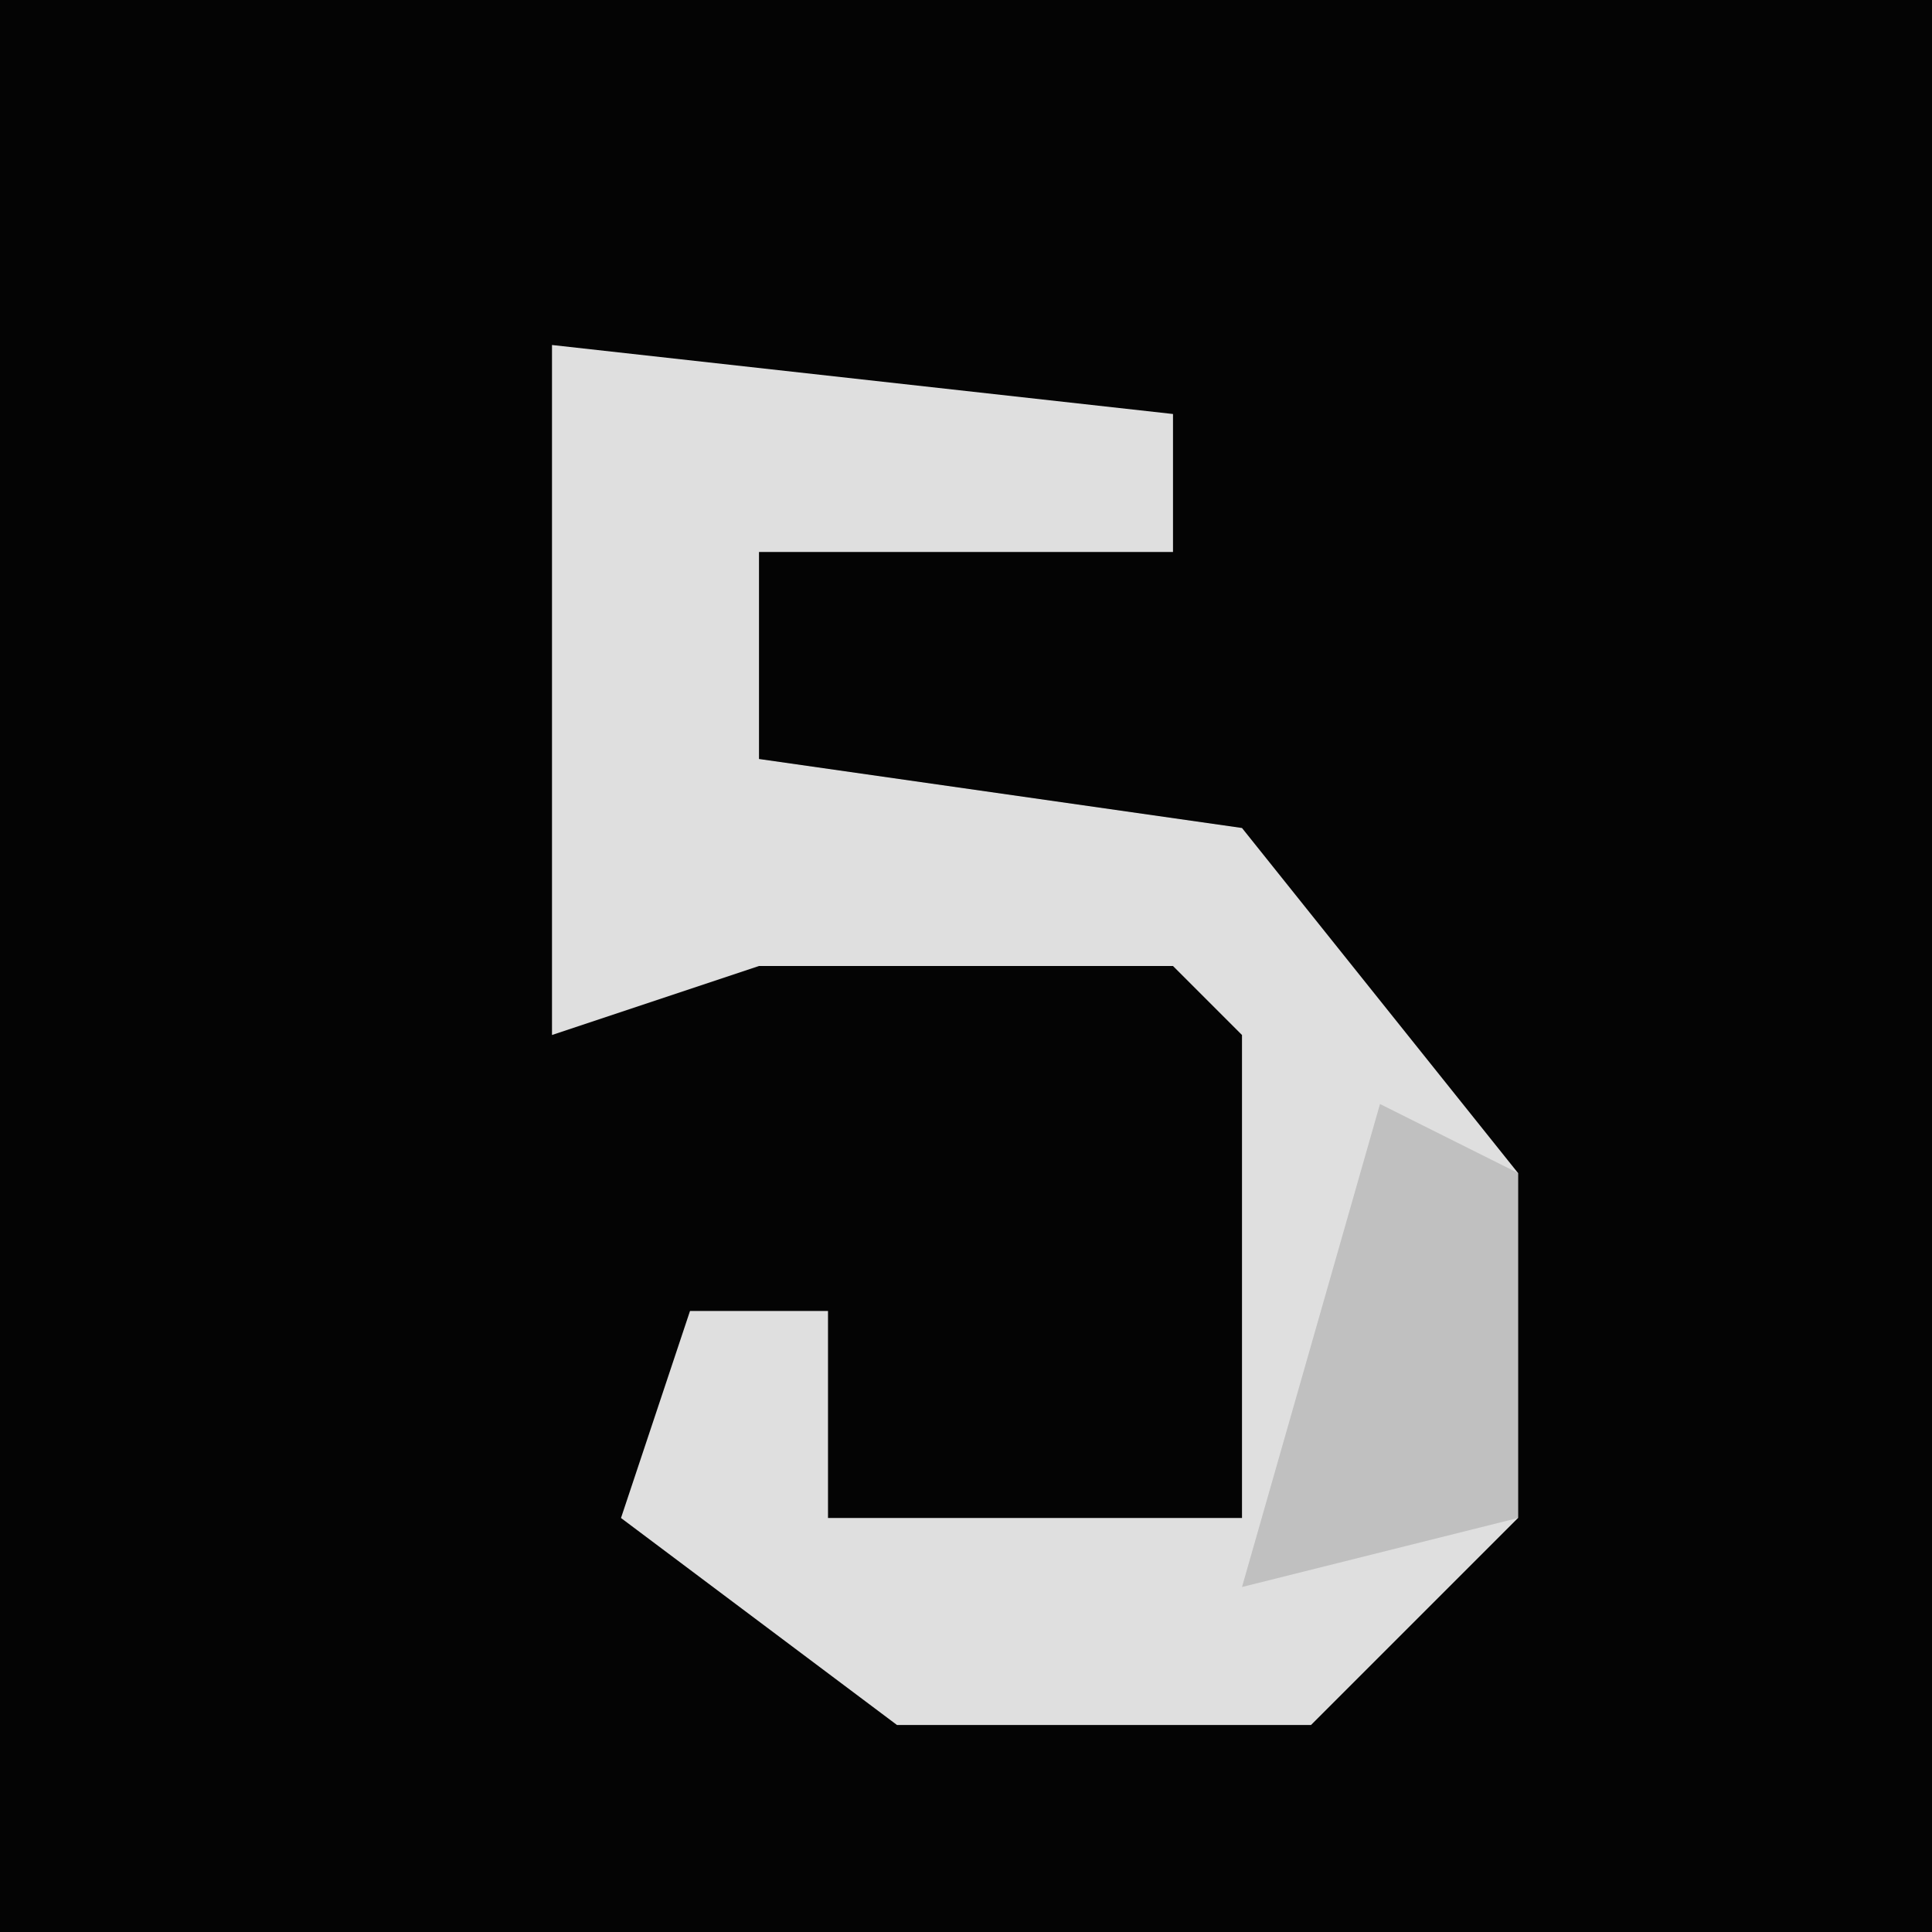 <?xml version="1.0" encoding="UTF-8"?>
<svg version="1.1" xmlns="http://www.w3.org/2000/svg" width="28" height="28">
<path d="M0,0 L28,0 L28,28 L0,28 Z " fill="#040404" transform="translate(0,0)"/>
<path d="M0,0 L9,1 L9,3 L3,3 L3,6 L10,7 L14,12 L14,17 L11,20 L5,20 L1,17 L2,14 L4,14 L4,17 L10,17 L10,10 L9,9 L3,9 L0,10 Z " fill="#DFDFDF" transform="translate(8,5)"/>
<path d="M0,0 L2,1 L2,6 L-2,7 Z " fill="#C0C0C0" transform="translate(20,16)"/>
</svg>

